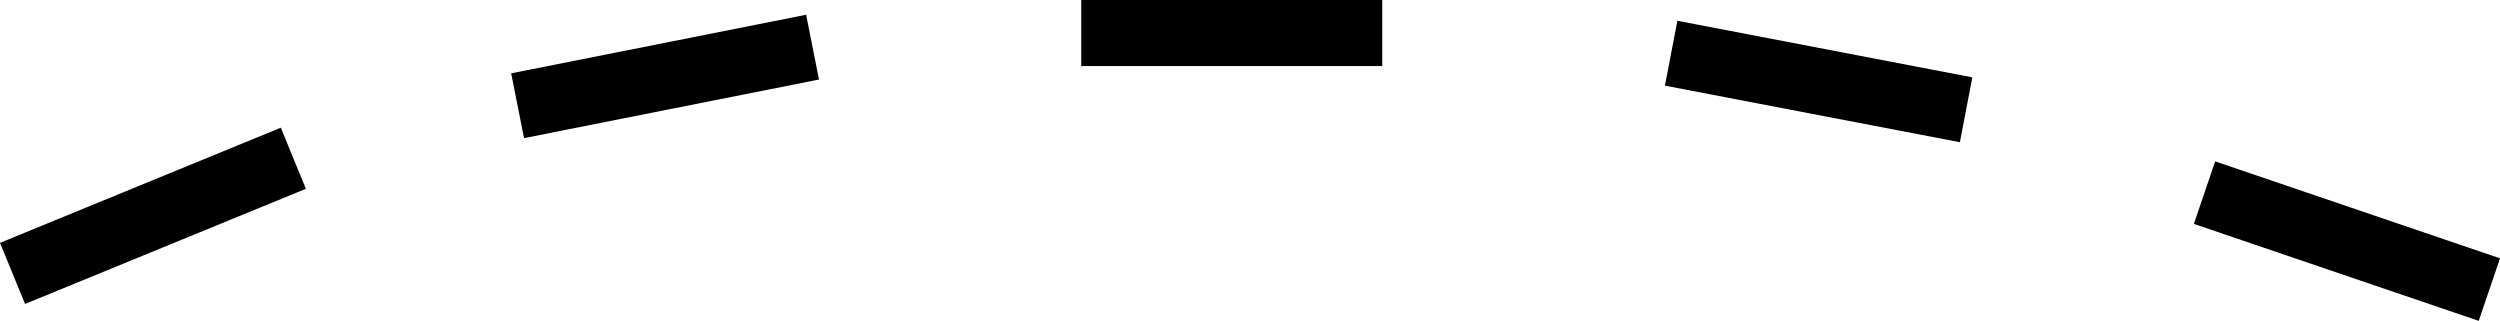 <?xml version="1.0" encoding="UTF-8"?>
<svg id="svg18" width="572.23" height="73.443" version="1.1" viewBox="0 0 572.23 73.443" xmlns="http://www.w3.org/2000/svg">
 <g id="g16" transform="translate(2.436 -660.18)" fill="none" stroke="#000" stroke-width="4mm">
  <path id="path6" d="m245.05 667.74h68.901"/>
  <path id="path8" d="m116.04 684.38 67.514-13.41"/>
  <path id="path10" d="m380.08 672.36 67.514 12.948"/>
  <path id="path12" d="m0.432 722.76 64.276-26.358"/>
  <path id="path14" d="m502.16 704.27 65.201 22.197"/>
 </g>
</svg>
